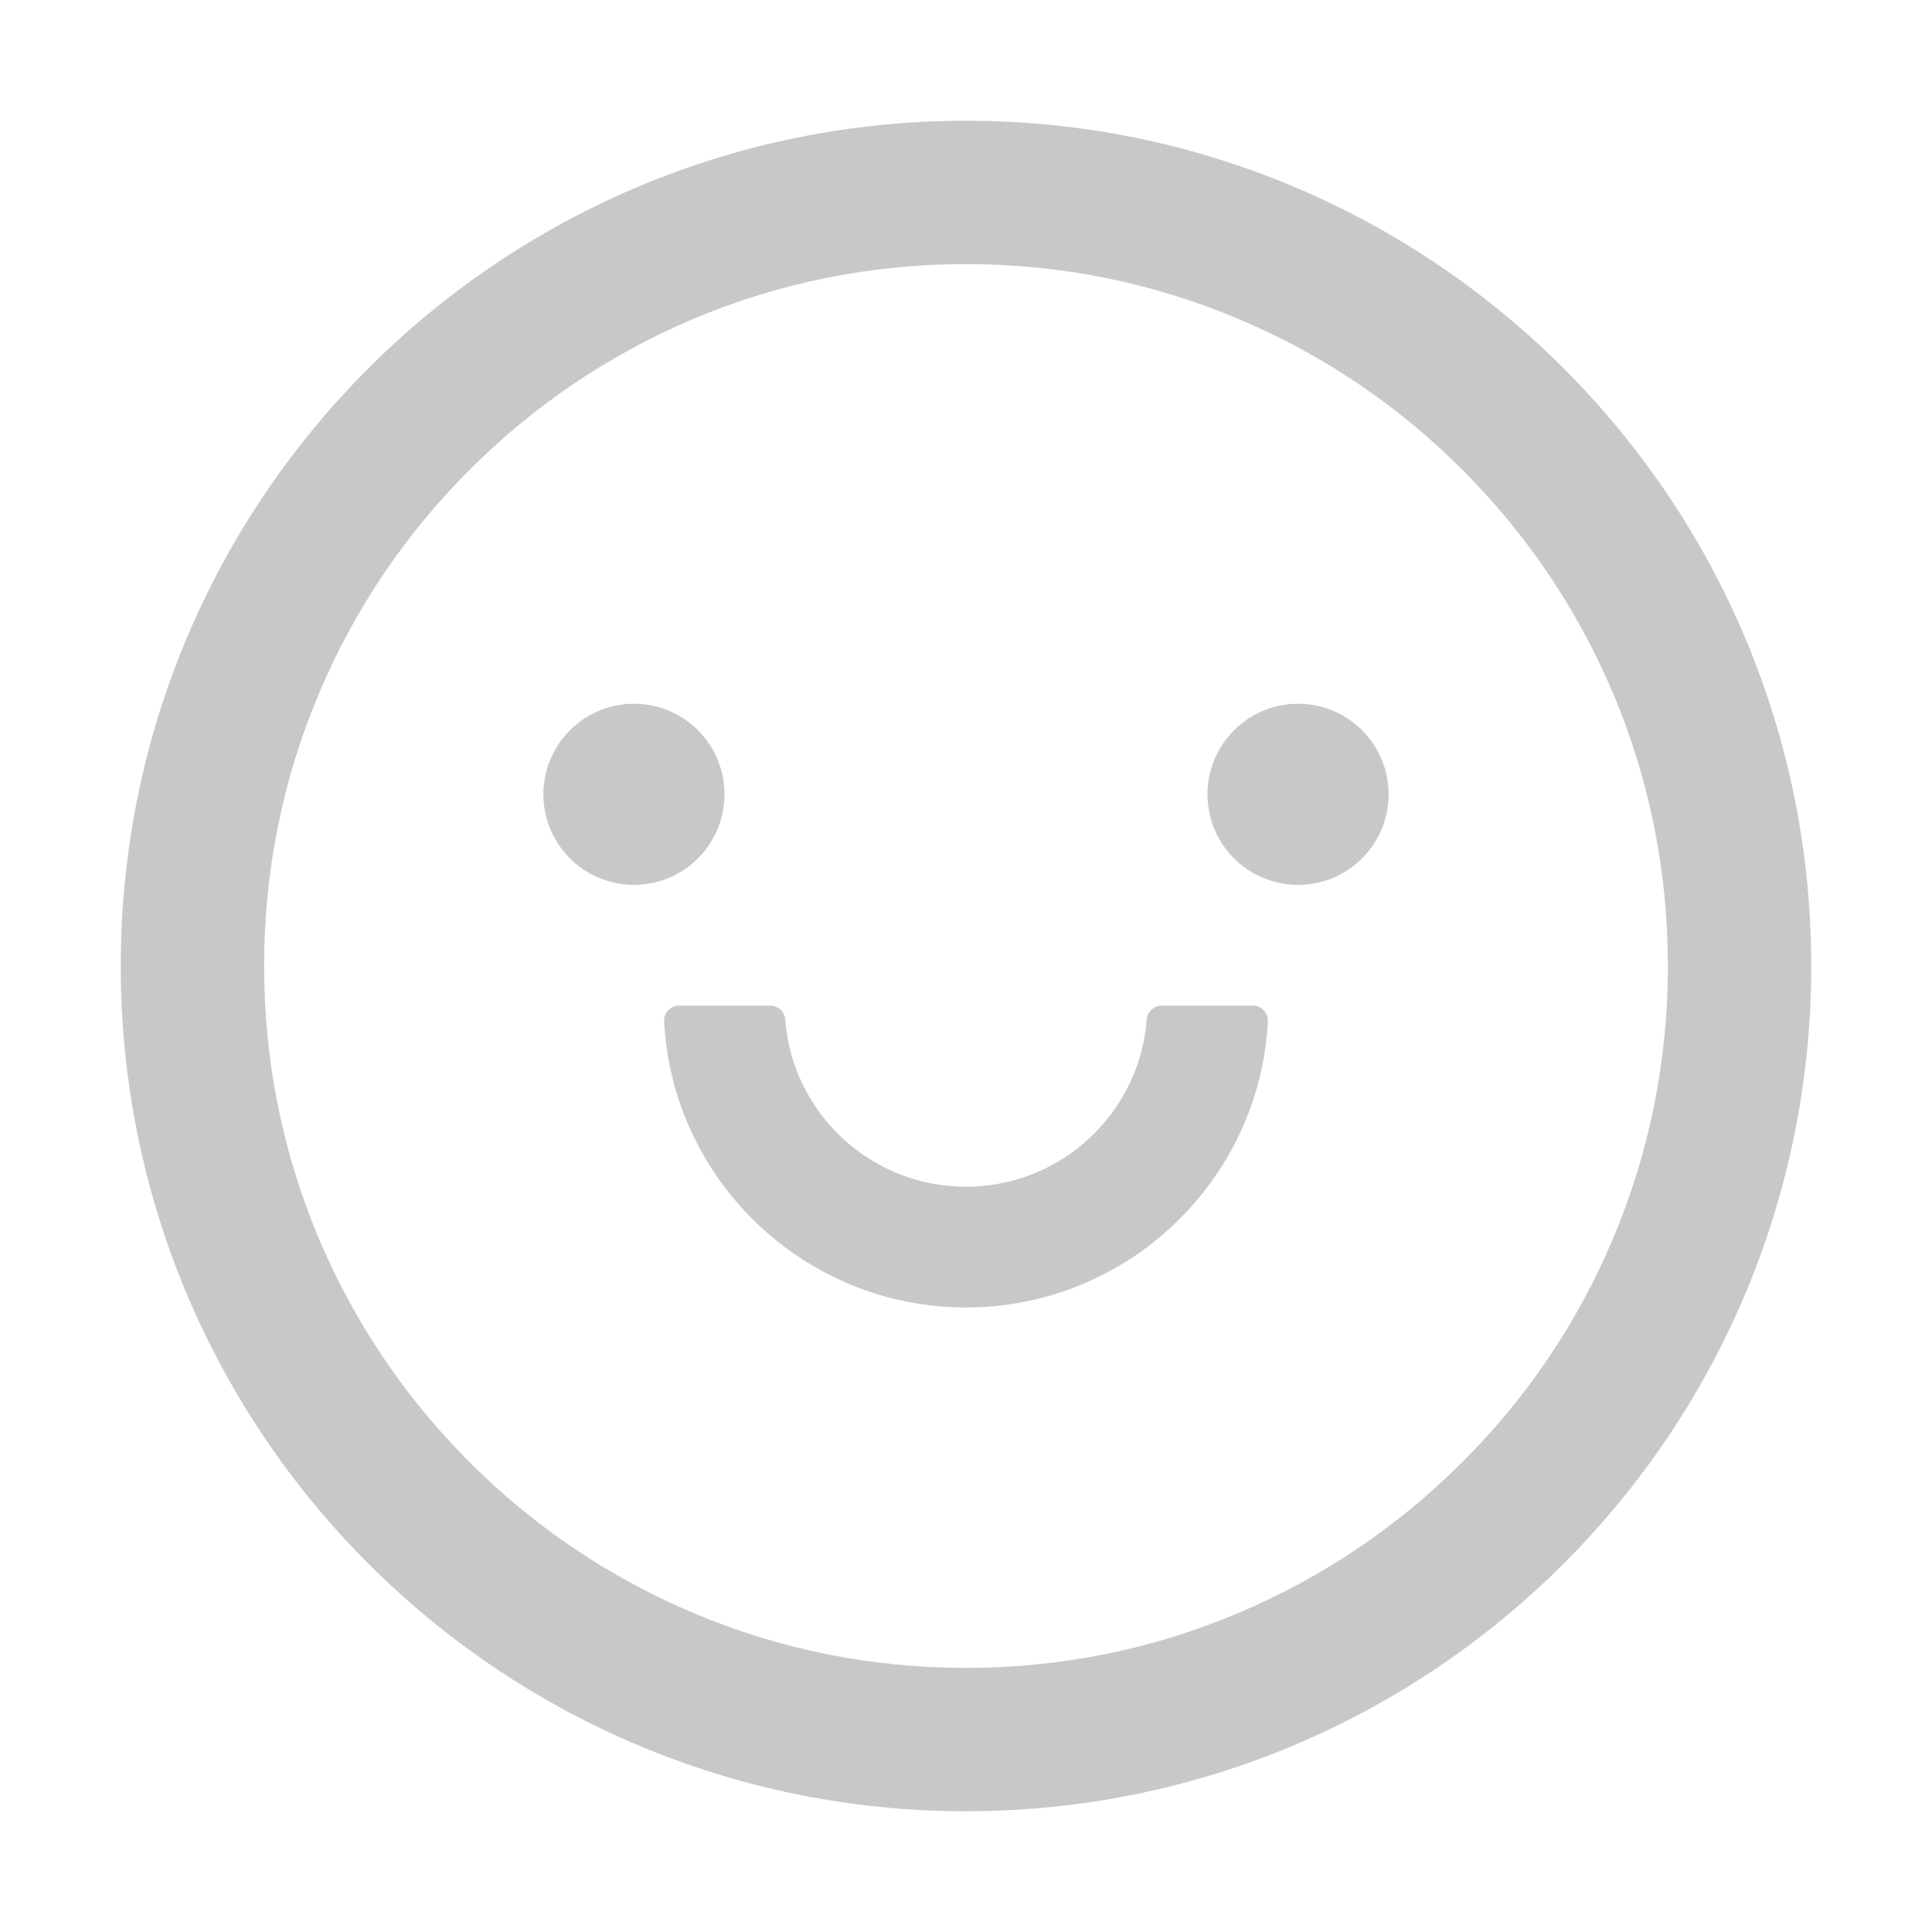 <svg width="24" height="24" viewBox="0 0 24 24" fill="none" xmlns="http://www.w3.org/2000/svg">
<path d="M6.75 9.867C6.75 10.166 6.869 10.452 7.08 10.663C7.29 10.874 7.577 10.992 7.875 10.992C8.173 10.992 8.46 10.874 8.671 10.663C8.881 10.452 9 10.166 9 9.867C9 9.569 8.881 9.283 8.671 9.072C8.46 8.861 8.173 8.742 7.875 8.742C7.577 8.742 7.29 8.861 7.08 9.072C6.869 9.283 6.75 9.569 6.75 9.867ZM15 9.867C15 10.166 15.118 10.452 15.329 10.663C15.54 10.874 15.827 10.992 16.125 10.992C16.423 10.992 16.709 10.874 16.921 10.663C17.131 10.452 17.25 10.166 17.25 9.867C17.25 9.569 17.131 9.283 16.921 9.072C16.709 8.861 16.423 8.742 16.125 8.742C15.827 8.742 15.54 8.861 15.329 9.072C15.118 9.283 15 9.569 15 9.867ZM12 1.5C6.202 1.5 1.5 6.202 1.5 12C1.5 17.798 6.202 22.5 12 22.5C17.798 22.5 22.5 17.798 22.5 12C22.5 6.202 17.798 1.5 12 1.5ZM18.164 18.164C17.363 18.966 16.43 19.594 15.391 20.034C14.32 20.489 13.179 20.719 12 20.719C10.821 20.719 9.68 20.489 8.606 20.034C7.57 19.596 6.628 18.961 5.834 18.164C5.032 17.363 4.404 16.43 3.963 15.391C3.511 14.32 3.281 13.179 3.281 12C3.281 10.821 3.511 9.68 3.966 8.606C4.403 7.57 5.039 6.628 5.836 5.834C6.638 5.032 7.57 4.404 8.609 3.963C9.68 3.511 10.821 3.281 12 3.281C13.179 3.281 14.32 3.511 15.394 3.966C16.43 4.403 17.372 5.039 18.166 5.836C18.968 6.638 19.596 7.57 20.037 8.609C20.489 9.68 20.719 10.821 20.719 12C20.719 13.179 20.489 14.32 20.034 15.394C19.597 16.43 18.962 17.371 18.164 18.164ZM15.562 12.492H14.435C14.337 12.492 14.252 12.567 14.245 12.666C14.156 13.826 13.184 14.742 12 14.742C10.816 14.742 9.841 13.826 9.755 12.666C9.748 12.567 9.663 12.492 9.565 12.492H8.438C8.412 12.492 8.387 12.497 8.364 12.507C8.34 12.517 8.319 12.532 8.301 12.55C8.284 12.569 8.27 12.591 8.261 12.614C8.253 12.638 8.249 12.664 8.25 12.689C8.353 14.665 9.996 16.242 12 16.242C14.004 16.242 15.647 14.665 15.75 12.689C15.751 12.664 15.747 12.638 15.739 12.614C15.73 12.591 15.716 12.569 15.698 12.55C15.681 12.532 15.66 12.517 15.636 12.507C15.613 12.497 15.588 12.492 15.562 12.492Z" fill="#C8C8C8"/>
</svg>

